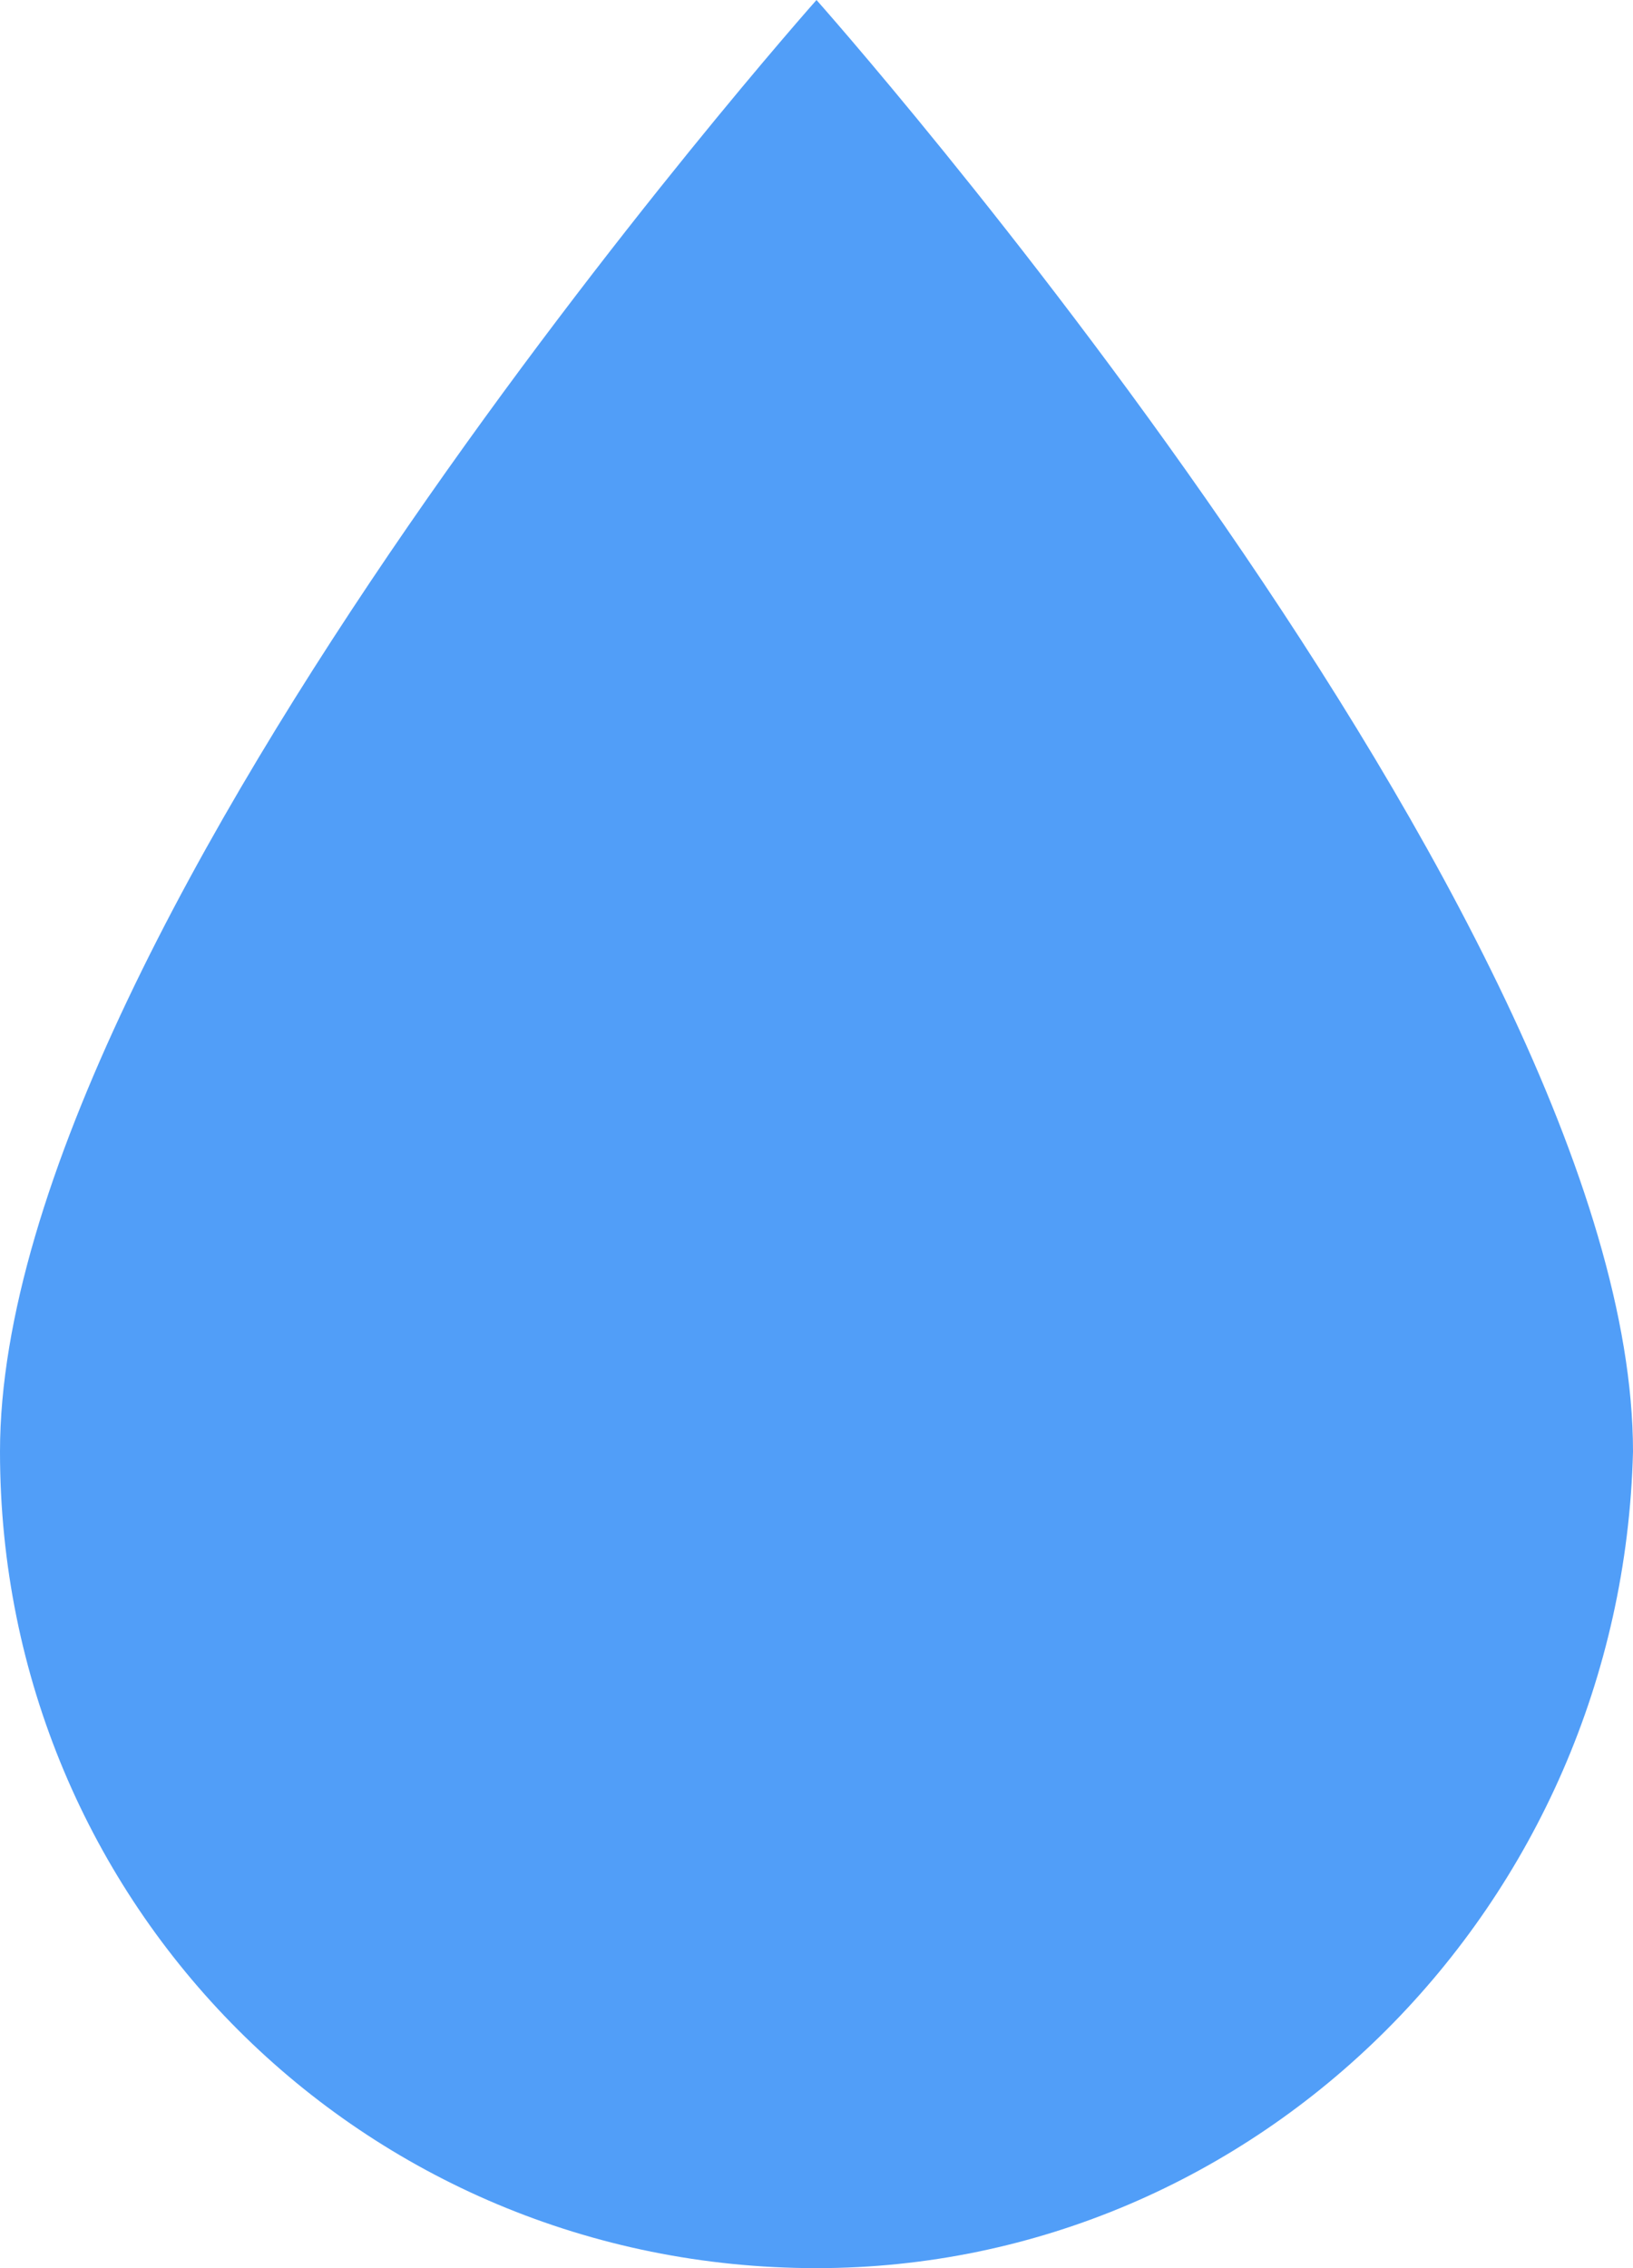 <?xml version="1.0" encoding="utf-8"?>
<!-- Generator: Adobe Illustrator 25.0.0, SVG Export Plug-In . SVG Version: 6.00 Build 0)  -->
<svg version="1.1" id="Calque_1" xmlns="http://www.w3.org/2000/svg" xmlns:xlink="http://www.w3.org/1999/xlink" x="0px" y="0px"
	 viewBox="0 0 14.4 20" style="enable-background:new 0 0 14.4 20;" xml:space="preserve">
<style type="text/css">
	.st0{fill:#519EF8;}
</style>
<path id="water" class="st0" d="M7.2,20c-4,0-7.2-3.2-7.2-7.2C0,8.1,7.2,0,7.2,0s7.2,8.1,7.2,12.8C14.3,16.8,11.1,20,7.2,20z"/>
</svg>
